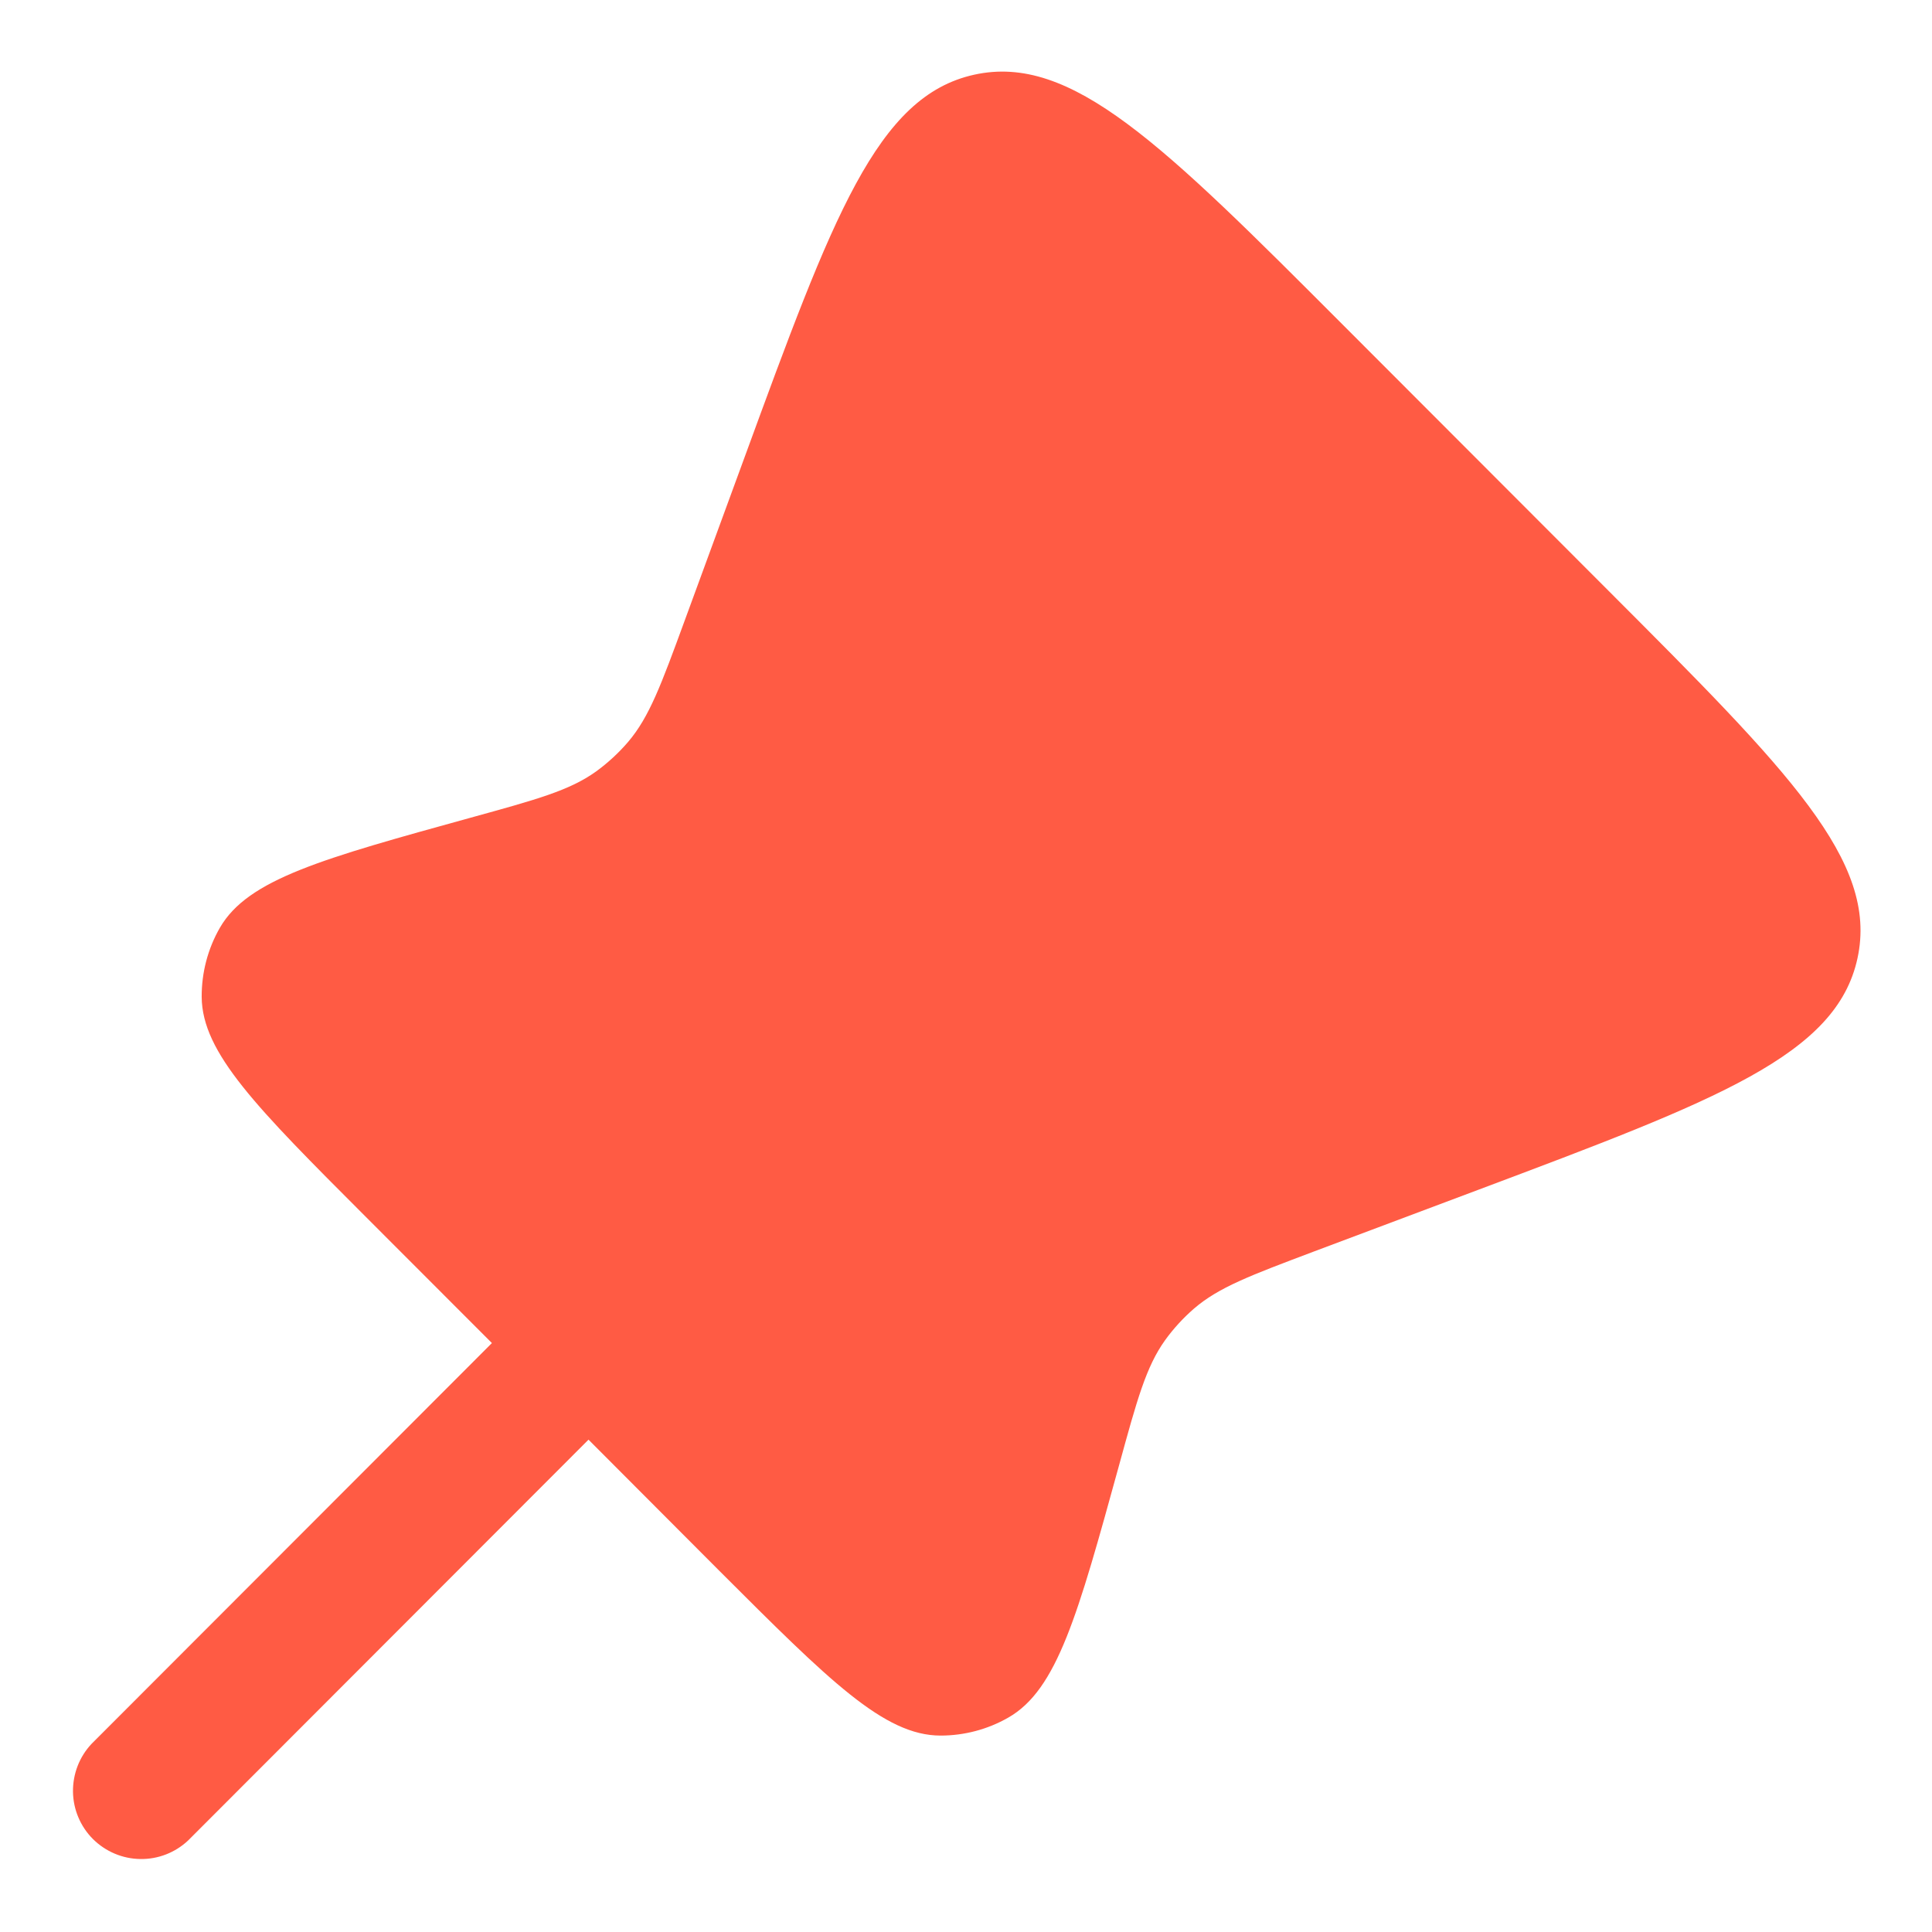 <svg width="18" height="18" viewBox="0 0 18 18" fill="none" xmlns="http://www.w3.org/2000/svg">
<path d="M14.986 5.504L12.517 3.032C10.828 1.34 9.983 0.496 9.076 0.696C8.169 0.896 7.758 2.018 6.936 4.263L6.379 5.782C6.16 6.38 6.05 6.679 5.853 6.911C5.764 7.015 5.663 7.108 5.553 7.188C5.306 7.365 4.999 7.449 4.386 7.618C3.003 8 2.31 8.191 2.049 8.643C1.936 8.839 1.878 9.062 1.879 9.288C1.883 9.81 2.39 10.318 3.404 11.333L4.583 12.513L0.853 16.247C0.74 16.367 0.678 16.527 0.68 16.693C0.682 16.858 0.749 17.017 0.866 17.134C0.984 17.251 1.142 17.318 1.307 17.32C1.473 17.323 1.633 17.26 1.753 17.147L5.483 13.413L6.704 14.637C7.726 15.658 8.237 16.17 8.763 16.17C8.983 16.17 9.201 16.113 9.393 16.003C9.85 15.743 10.042 15.046 10.426 13.652C10.594 13.039 10.678 12.733 10.855 12.486C10.933 12.378 11.023 12.28 11.123 12.193C11.353 11.994 11.65 11.883 12.244 11.659L13.781 11.082C16.001 10.248 17.111 9.831 17.306 8.927C17.502 8.022 16.663 7.183 14.986 5.504Z" fill="#FF5B44"/>
</svg>
